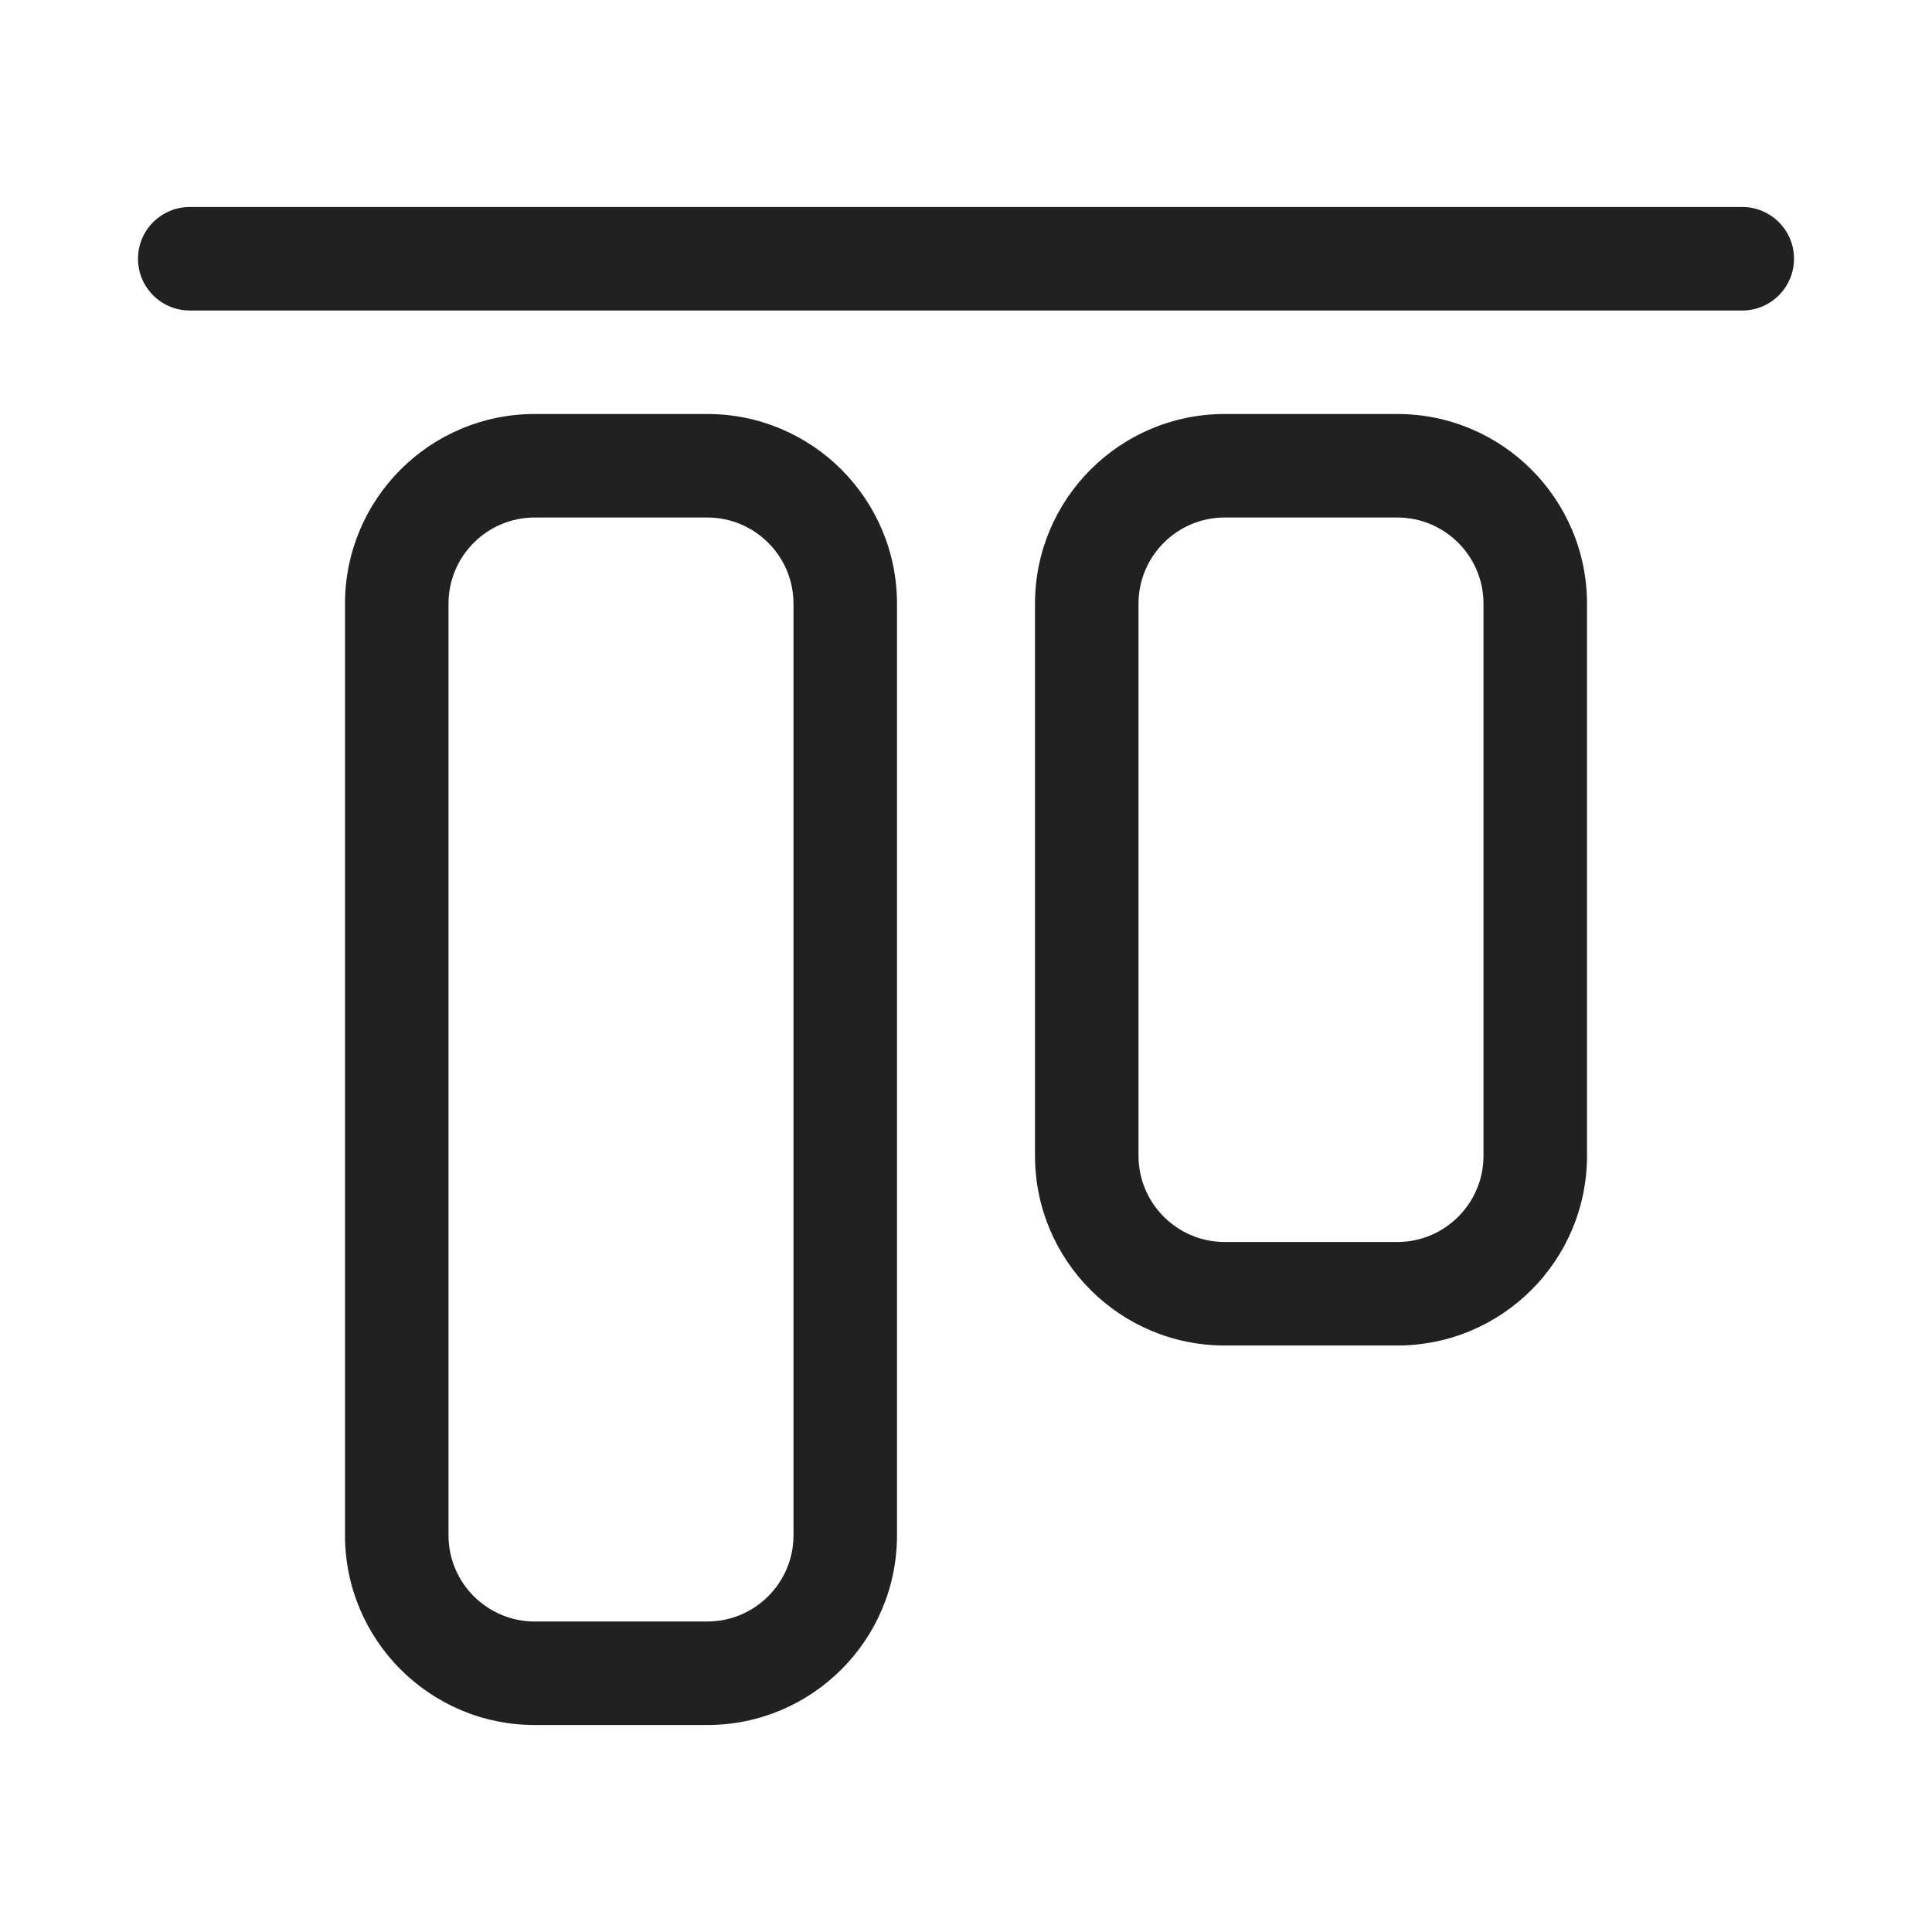 <svg width="28" height="28" viewBox="0 0 28 28" fill="none" xmlns="http://www.w3.org/2000/svg">
<path d="M2.75 3C2.336 3 2 3.336 2 3.75C2 4.164 2.336 4.5 2.75 4.5H25.25C25.664 4.5 26 4.164 26 3.75C26 3.336 25.664 3 25.25 3L2.75 3ZM5 8.75C5 7.231 6.231 6 7.75 6H10.25C11.769 6 13 7.231 13 8.75L13 22.25C13 23.769 11.769 25 10.25 25H7.75C6.231 25 5 23.769 5 22.25L5 8.75ZM7.75 7.5C7.06 7.5 6.5 8.06 6.5 8.75L6.5 22.25C6.5 22.94 7.06 23.5 7.75 23.5H10.25C10.94 23.5 11.5 22.94 11.5 22.25L11.5 8.75C11.5 8.06 10.94 7.5 10.25 7.5L7.75 7.5ZM15 8.75C15 7.231 16.231 6 17.75 6H20.25C21.769 6 23 7.231 23 8.75V16.75C23 18.269 21.769 19.5 20.25 19.5H17.75C16.231 19.5 15 18.269 15 16.75L15 8.75ZM17.75 7.5C17.06 7.5 16.5 8.06 16.5 8.75L16.5 16.75C16.5 17.44 17.06 18 17.75 18H20.25C20.94 18 21.5 17.44 21.5 16.75V8.75C21.5 8.06 20.94 7.5 20.25 7.5L17.75 7.5Z" fill="#212121"/>
</svg>
